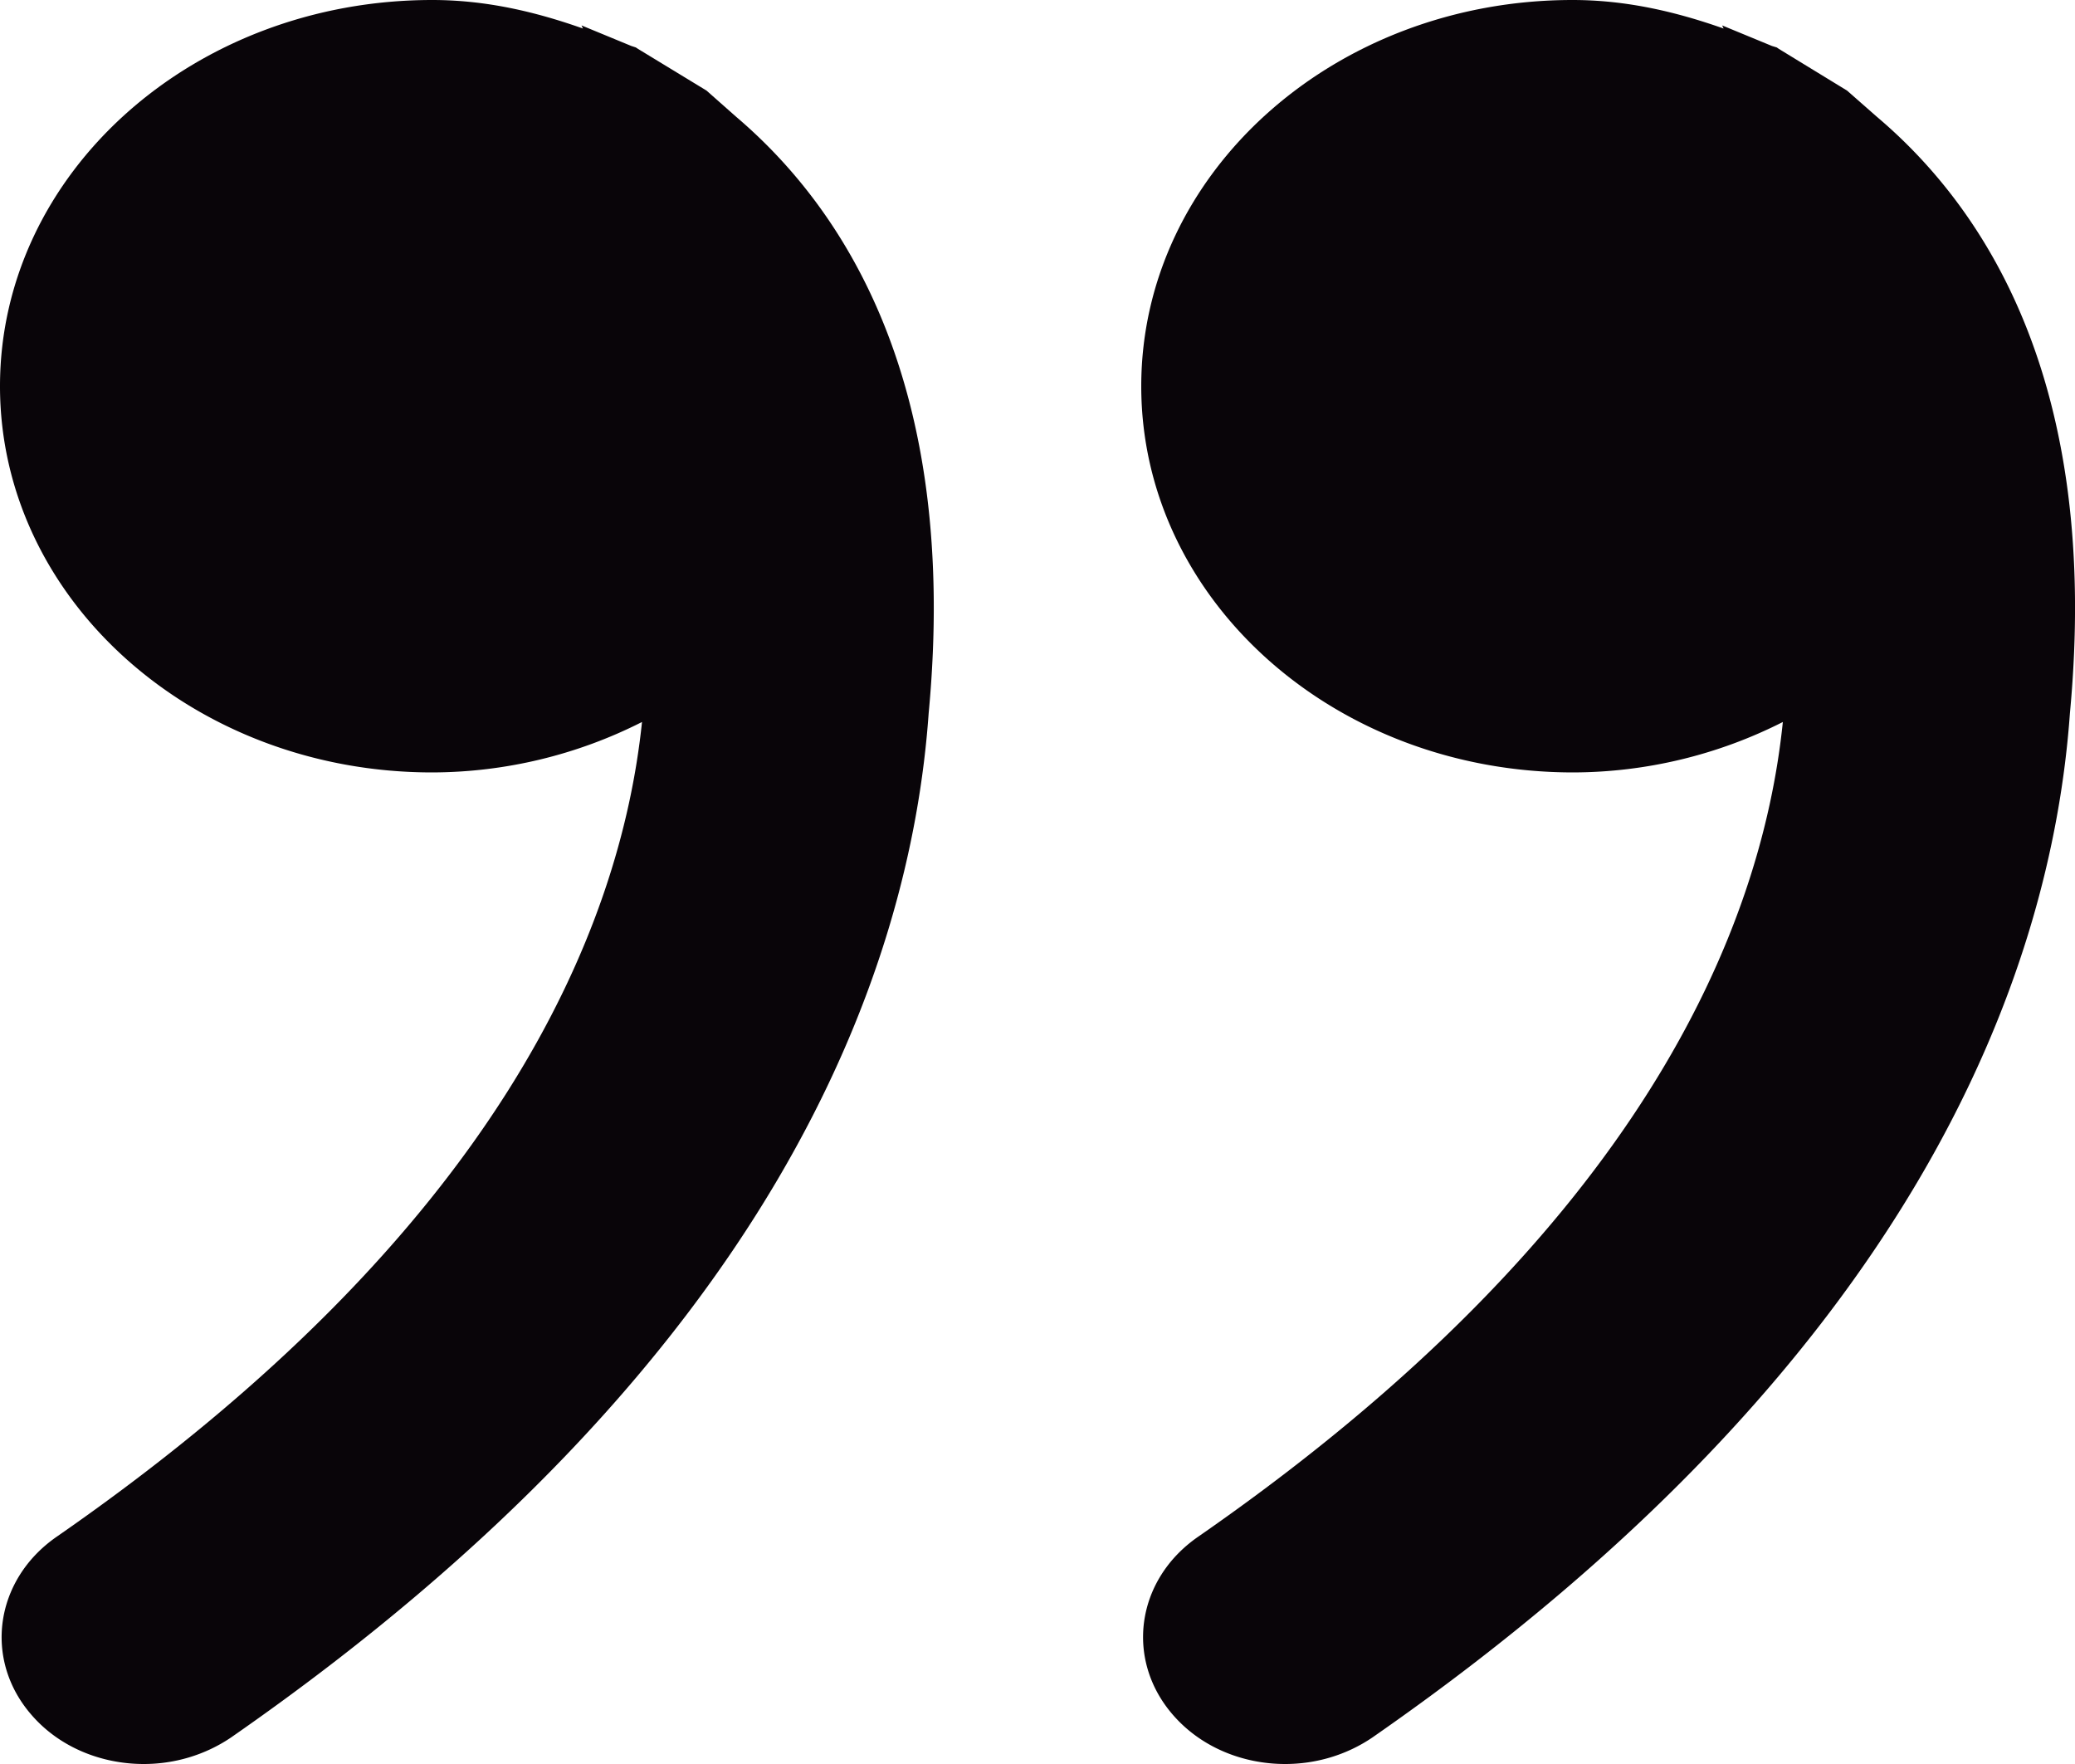 <svg xmlns="http://www.w3.org/2000/svg" viewBox="0 0 20 17">
  <path fill="#090509" d="M6.81.873l.286.253c1.029.876 2.155 2.555 1.855 5.747-.176 2.496-1.485 6.232-6.725 9.872-.252.17-.546.255-.84.255-.407 0-.812-.16-1.083-.474-.464-.533-.354-1.302.243-1.716 4.27-2.96 5.435-5.862 5.642-7.852a4.494 4.494 0 0 1-2.022.486C1.866 7.444 0 5.778 0 3.722S1.864 0 4.166 0c.52 0 .998.114 1.453.275l-.014-.03.48.198.043.014.023.015.659.401zm11.281.253c1.035.876 2.16 2.555 1.86 5.747-.178 2.496-1.484 6.232-6.724 9.872-.251.17-.545.255-.84.255-.406 0-.81-.16-1.082-.474-.463-.533-.356-1.302.243-1.716 4.268-2.96 5.432-5.862 5.636-7.852a4.49 4.49 0 0 1-2.02.486C12.86 7.444 11 5.778 11 3.722S12.86 0 15.157 0c.52 0 1 .114 1.456.275l-.014-.03.48.198.046.014.022.015.656.401.288.253z"/>
</svg>
